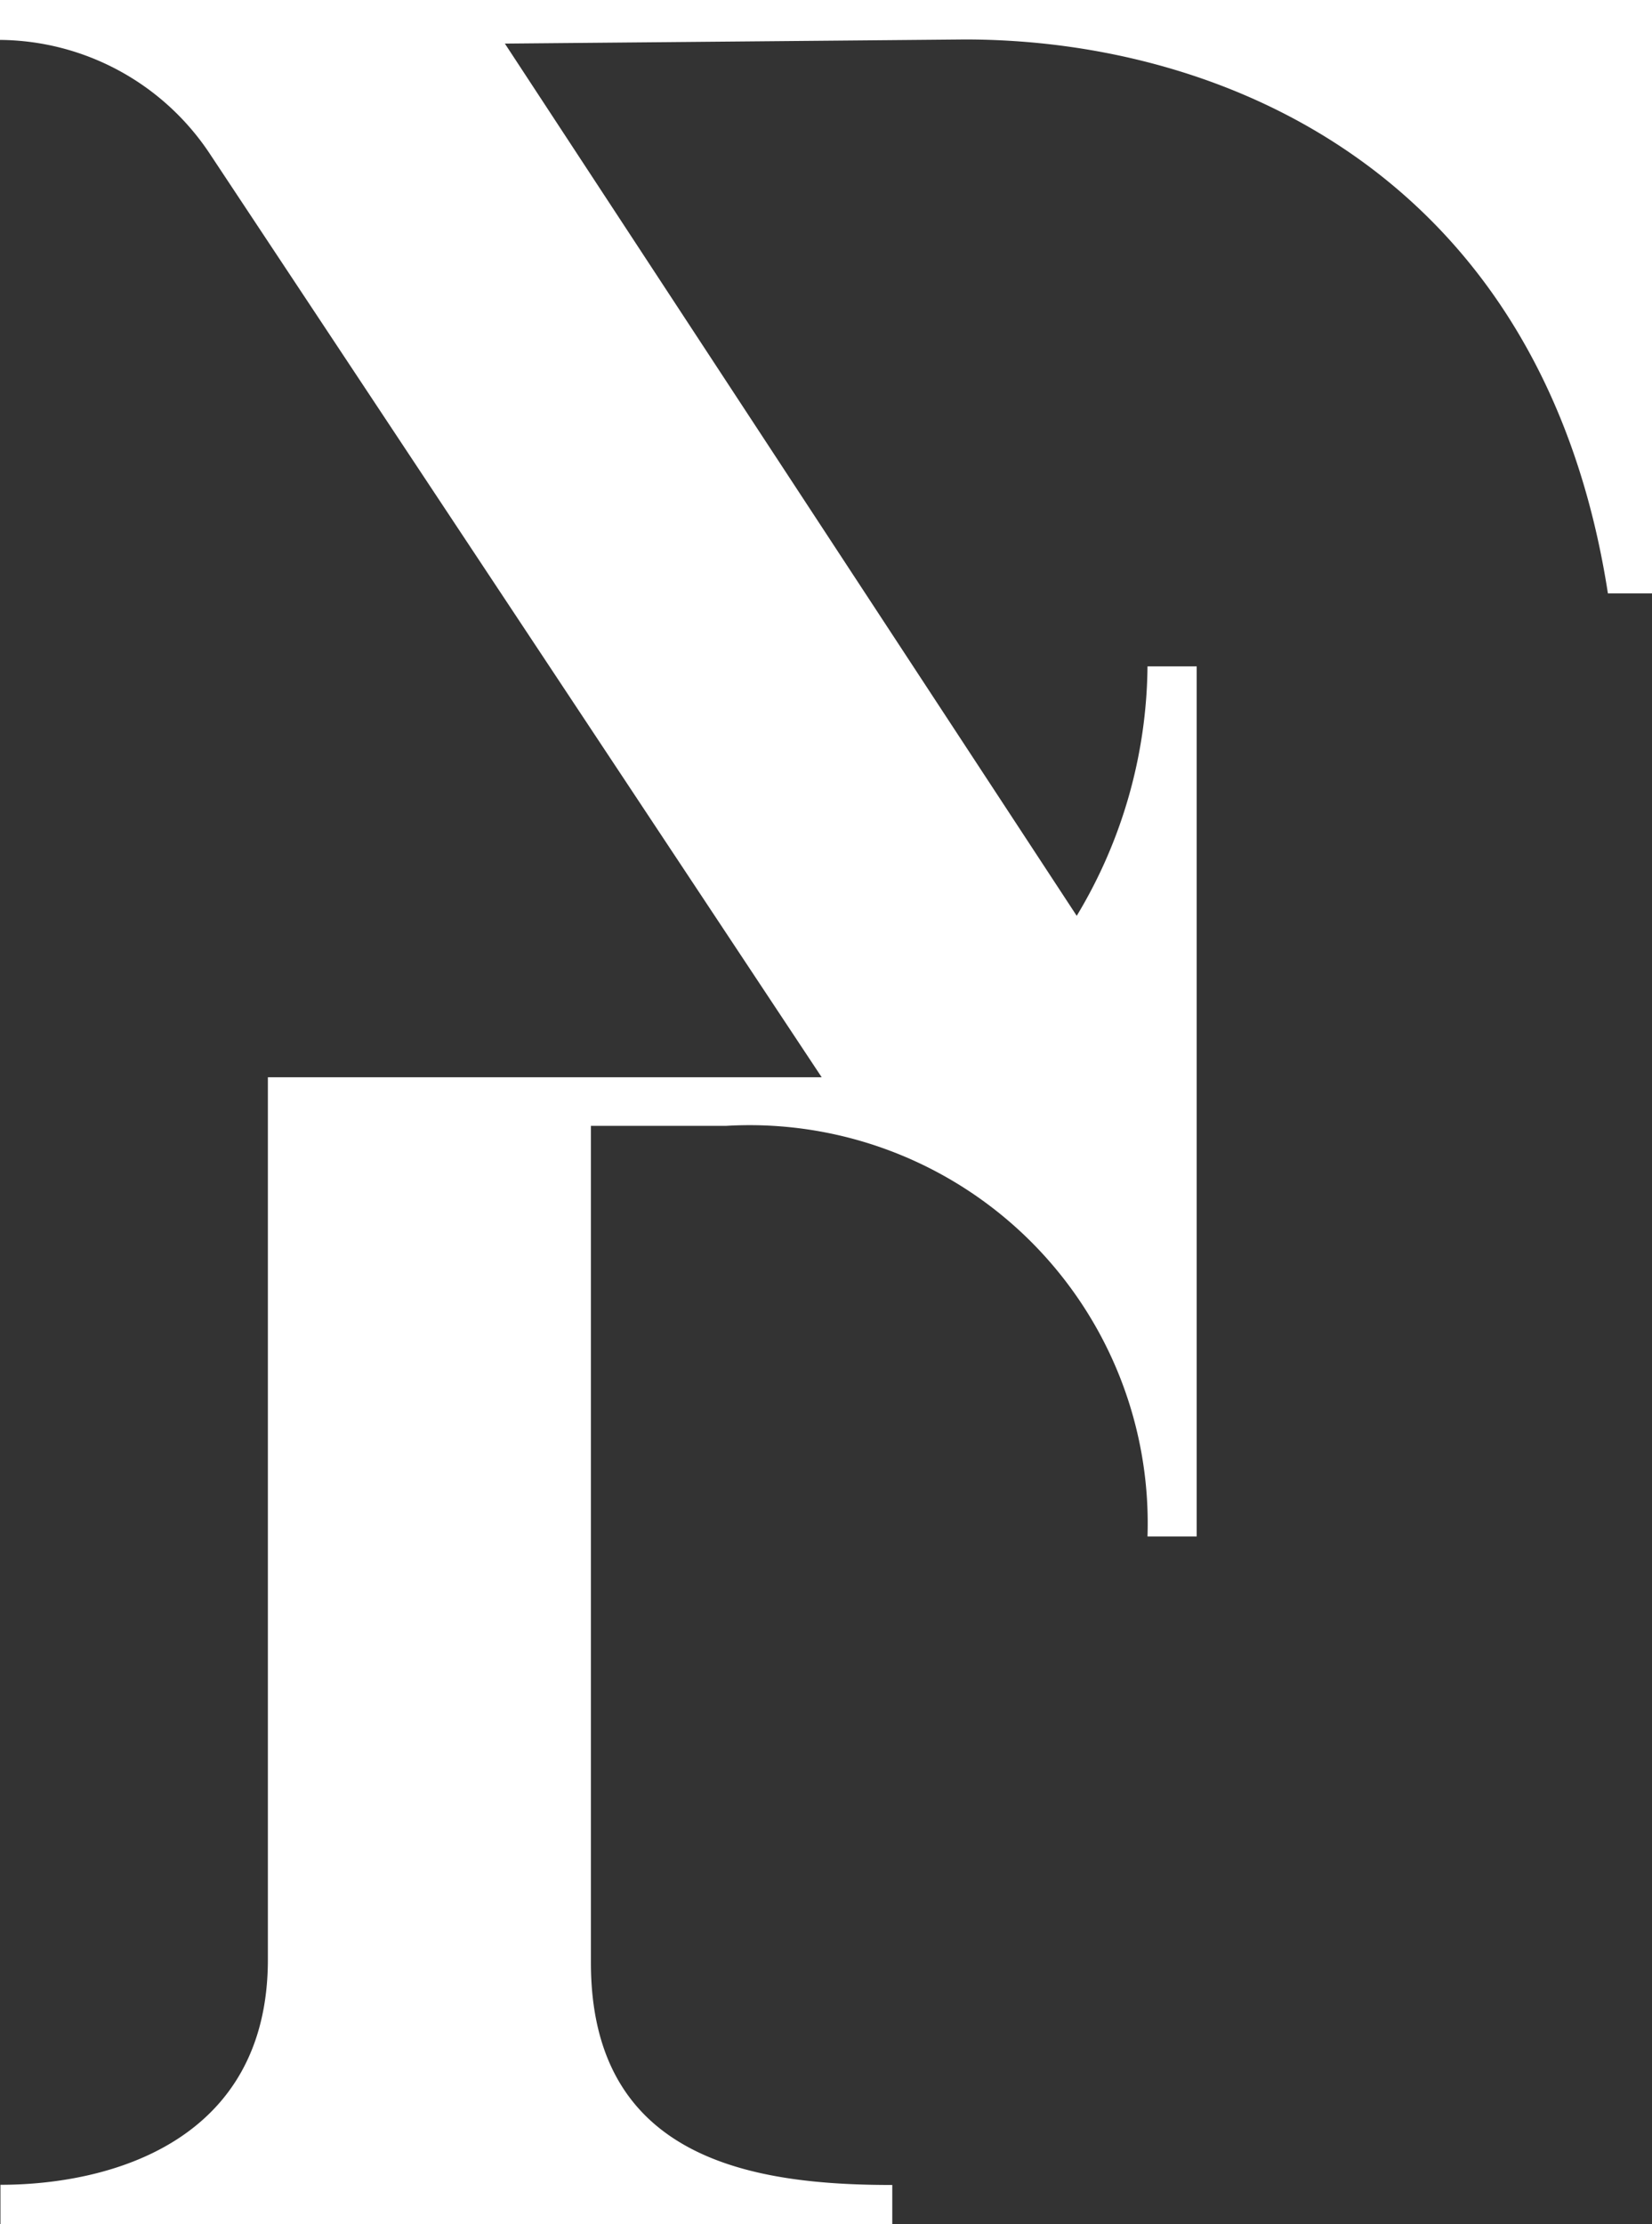 <svg xmlns="http://www.w3.org/2000/svg" width="26" height="35" viewBox="0 0 26 35">
  <rect x="0" y="0" width="26" height="35" fill="#333333" stroke="none"/>
  <path id="Path" d="M12.932,16.951,3.289,2.4A4,4,0,0,0,0,.628V0H26V9.337h-.694C24.289,2.776,19.3.621,15.188.621L7.946.686l9,13.725a7.718,7.718,0,0,0,1.114-3.925h.774V24.177h-.774a6.266,6.266,0,0,0-6.631-6.461H9.3V30.882c0,3.112,2.564,3.5,4.743,3.5V35H.007v-.621c1.735,0,4.209-.686,4.209-3.545V16.951Z" fill="#fff"/>
</svg>
